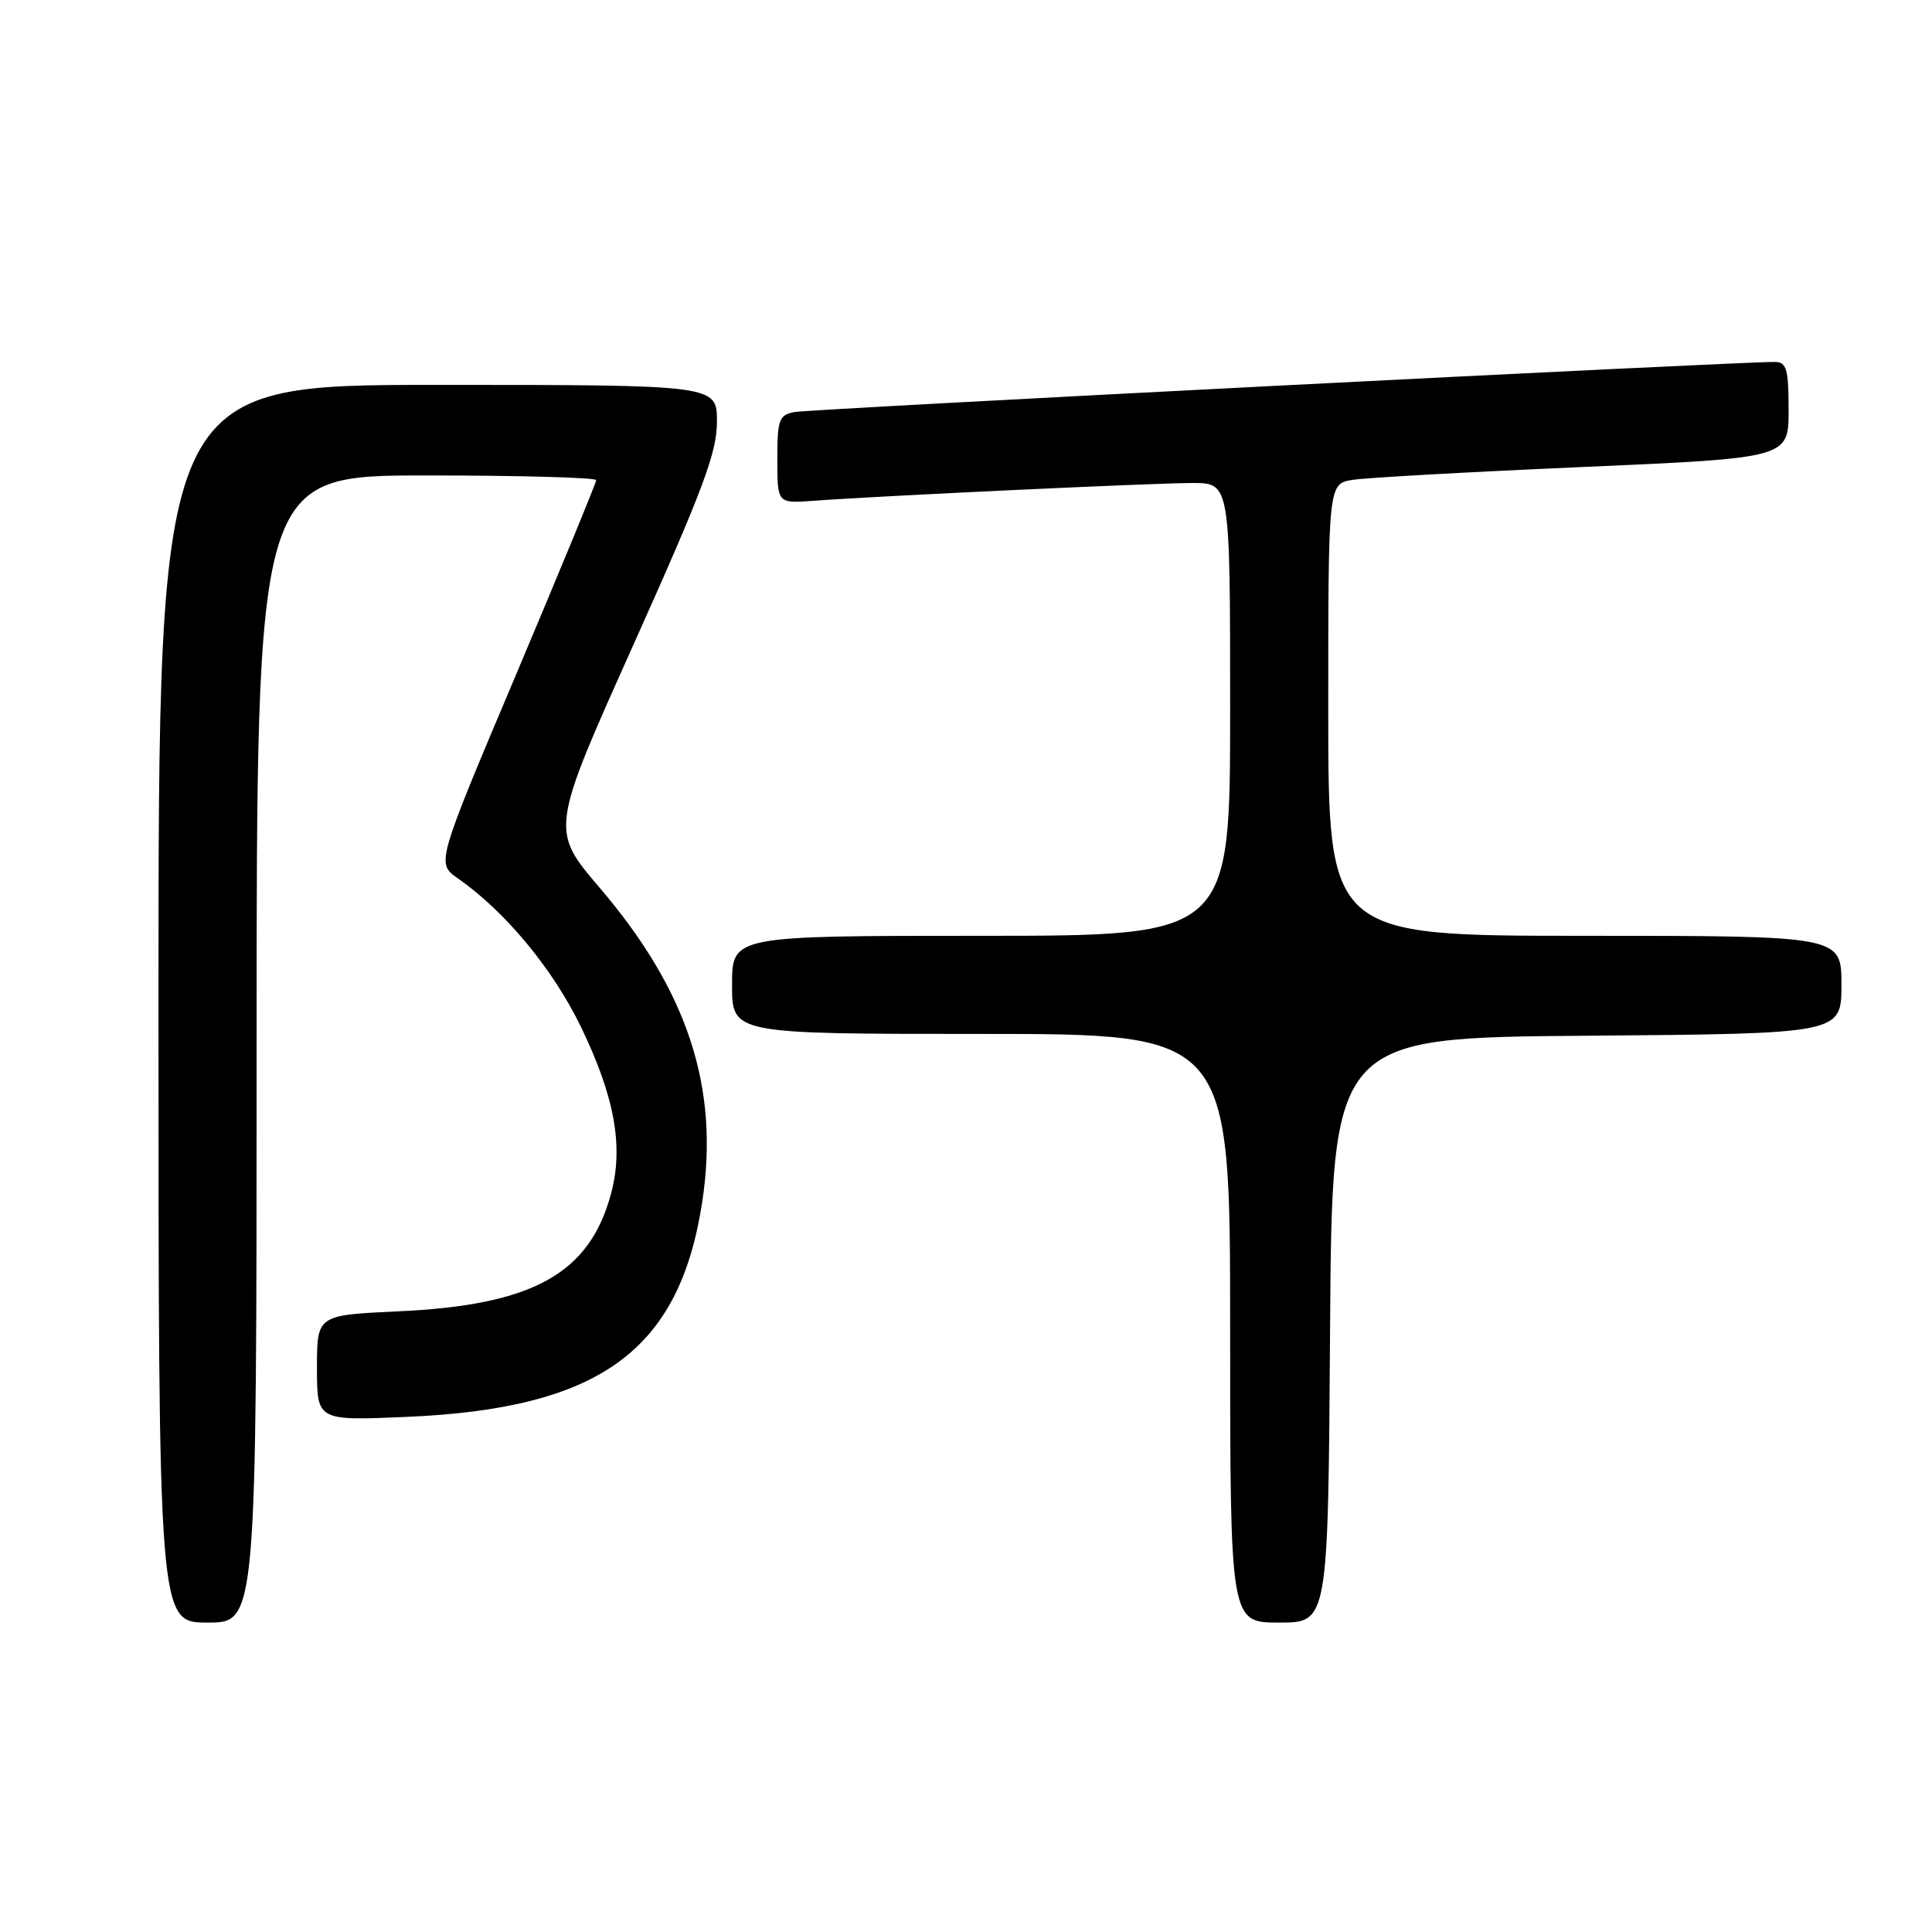 <?xml version="1.0" encoding="UTF-8" standalone="no"?>
<!DOCTYPE svg PUBLIC "-//W3C//DTD SVG 1.1//EN" "http://www.w3.org/Graphics/SVG/1.1/DTD/svg11.dtd" >
<svg xmlns="http://www.w3.org/2000/svg" xmlns:xlink="http://www.w3.org/1999/xlink" version="1.1" viewBox="0 0 256 256">
 <g >
 <path fill="currentColor"
d=" M 34.00 139.00 C 34.00 63.00 34.00 63.00 56.50 63.00 C 68.88 63.00 79.00 63.28 79.00 63.62 C 79.00 63.96 74.23 75.53 68.41 89.32 C 57.81 114.39 57.81 114.39 60.66 116.38 C 66.97 120.79 73.25 128.38 76.98 136.07 C 81.44 145.30 82.64 151.90 80.98 158.11 C 78.14 168.78 70.63 172.95 52.75 173.76 C 42.00 174.26 42.00 174.26 42.00 181.25 C 42.00 188.25 42.00 188.25 53.75 187.75 C 79.49 186.67 90.03 179.02 93.05 159.25 C 95.35 144.18 91.16 131.35 79.49 117.67 C 72.92 109.97 72.92 109.97 83.96 85.37 C 93.15 64.89 95.00 59.95 95.00 55.88 C 95.00 51.00 95.00 51.00 58.00 51.00 C 21.00 51.00 21.00 51.00 21.00 133.00 C 21.00 215.00 21.00 215.00 27.50 215.00 C 34.00 215.00 34.00 215.00 34.00 139.00 Z  M 176.24 176.25 C 176.50 137.50 176.50 137.50 210.25 137.24 C 244.00 136.97 244.00 136.97 244.00 130.49 C 244.00 124.00 244.00 124.00 210.00 124.00 C 176.00 124.00 176.00 124.00 176.00 94.05 C 176.00 64.09 176.00 64.09 179.25 63.58 C 181.04 63.30 194.76 62.53 209.75 61.88 C 237.00 60.69 237.00 60.69 237.00 54.34 C 237.00 48.98 236.73 47.99 235.25 47.96 C 231.09 47.88 107.28 54.20 105.25 54.60 C 103.22 54.99 103.00 55.62 103.00 60.87 C 103.00 66.71 103.00 66.71 107.75 66.36 C 116.65 65.70 152.98 64.00 158.00 64.00 C 163.00 64.00 163.00 64.00 163.00 94.00 C 163.00 124.00 163.00 124.00 130.00 124.00 C 97.00 124.00 97.00 124.00 97.00 130.50 C 97.00 137.00 97.00 137.00 130.00 137.00 C 163.00 137.00 163.00 137.00 163.00 176.00 C 163.00 215.00 163.00 215.00 169.49 215.00 C 175.98 215.00 175.98 215.00 176.24 176.25 Z "/>
</g>
</svg>